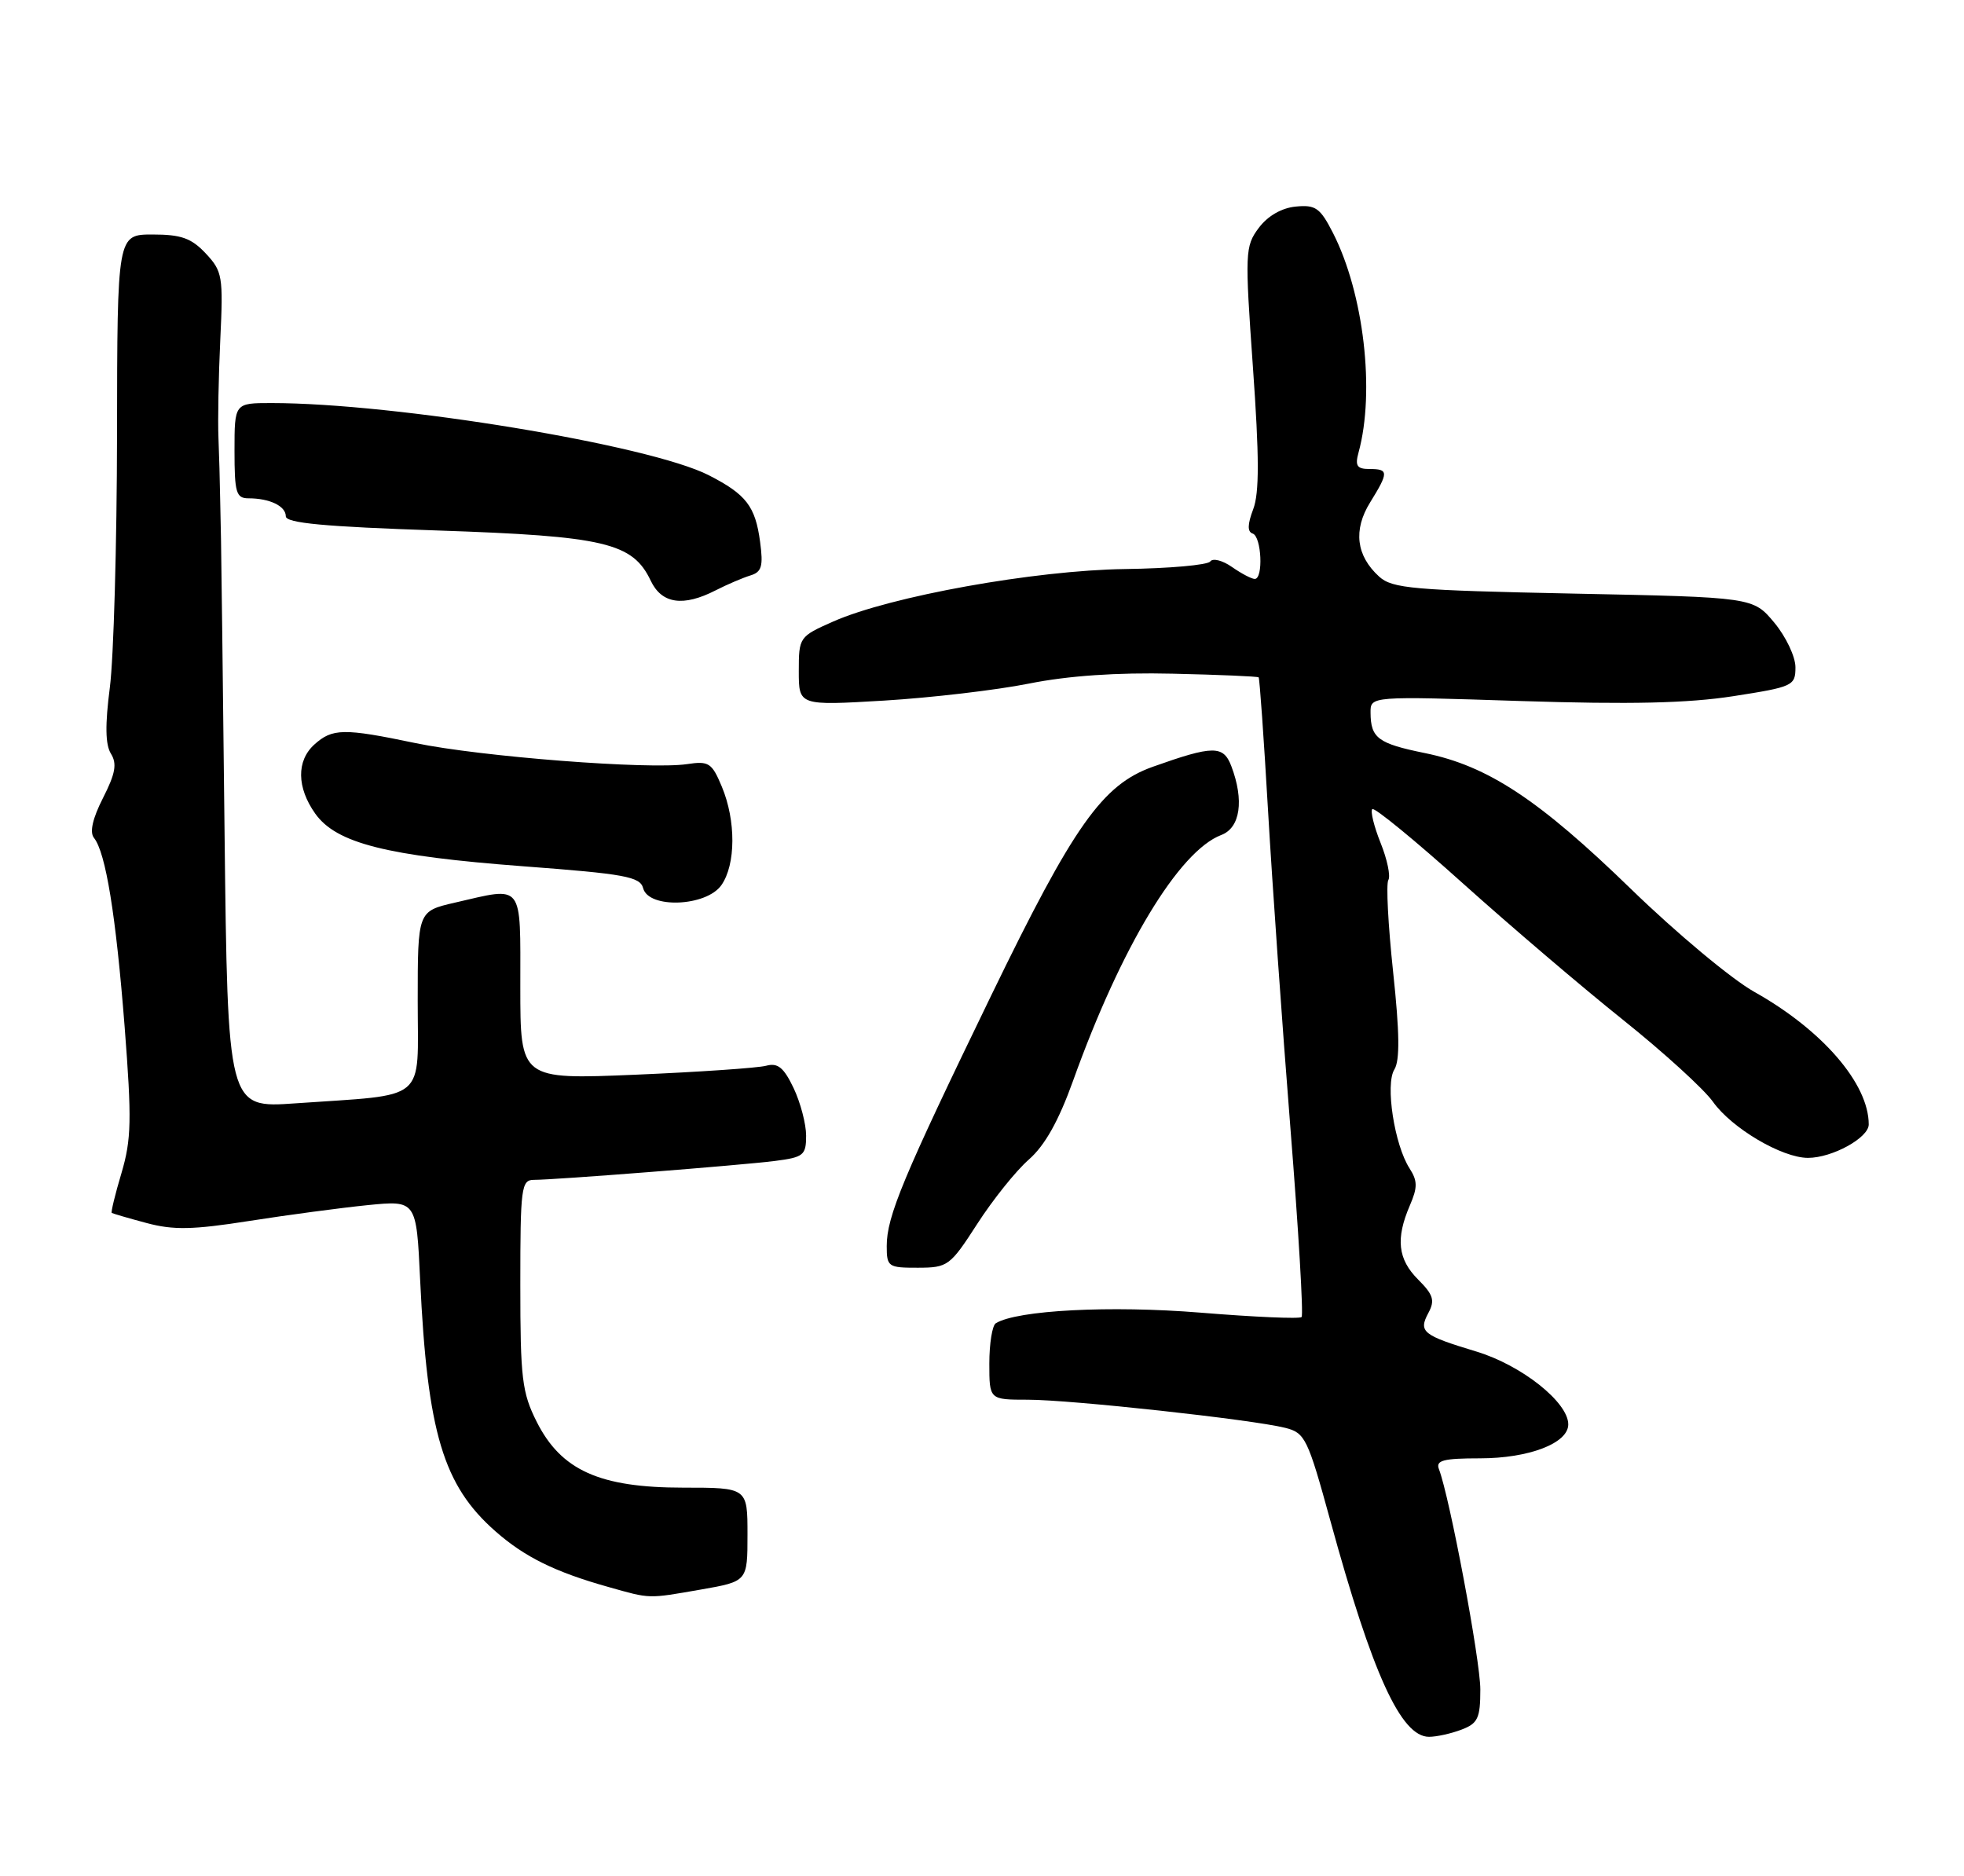 <?xml version="1.0" encoding="UTF-8" standalone="no"?>
<!DOCTYPE svg PUBLIC "-//W3C//DTD SVG 1.1//EN" "http://www.w3.org/Graphics/SVG/1.1/DTD/svg11.dtd" >
<svg xmlns="http://www.w3.org/2000/svg" xmlns:xlink="http://www.w3.org/1999/xlink" version="1.1" viewBox="0 0 268 256">
 <g >
 <path fill="currentColor"
d=" M 199.43 236.02 C 201.66 235.18 202.00 234.46 202.00 230.54 C 202.00 226.55 197.82 204.30 196.35 200.47 C 195.89 199.28 196.94 199.00 201.94 199.00 C 208.63 199.00 214.00 196.94 214.00 194.37 C 214.00 191.35 207.64 186.30 201.47 184.43 C 194.12 182.21 193.53 181.74 194.91 179.16 C 195.83 177.45 195.59 176.68 193.51 174.60 C 190.74 171.83 190.43 169.03 192.38 164.50 C 193.45 162.03 193.44 161.14 192.34 159.43 C 190.28 156.23 189.00 147.97 190.27 145.94 C 191.03 144.72 190.99 140.93 190.10 132.63 C 189.42 126.25 189.12 120.61 189.45 120.08 C 189.77 119.56 189.30 117.28 188.39 115.02 C 187.49 112.77 186.98 110.69 187.26 110.41 C 187.54 110.13 193.11 114.69 199.63 120.55 C 206.16 126.41 216.00 134.80 221.50 139.19 C 227.00 143.59 232.51 148.61 233.74 150.34 C 236.30 153.95 243.16 158.00 246.71 158.00 C 250.02 158.00 255.00 155.26 255.00 153.44 C 255.00 147.88 248.68 140.56 239.39 135.35 C 236.30 133.62 228.75 127.32 222.60 121.35 C 210.00 109.11 203.03 104.51 194.42 102.76 C 188.04 101.46 187.04 100.72 187.02 97.25 C 187.00 94.99 187.00 94.99 207.51 95.66 C 222.46 96.14 230.33 95.96 236.51 95.00 C 244.67 93.73 245.00 93.58 245.00 91.05 C 245.00 89.61 243.70 86.87 242.11 84.96 C 239.22 81.50 239.22 81.50 214.71 81.00 C 192.82 80.55 189.99 80.31 188.19 78.68 C 185.06 75.83 184.63 72.33 186.96 68.56 C 189.51 64.44 189.50 64.00 186.88 64.00 C 185.17 64.00 184.88 63.57 185.38 61.75 C 187.66 53.44 186.10 40.03 181.89 31.78 C 180.14 28.36 179.52 27.92 176.80 28.19 C 174.86 28.38 172.97 29.48 171.75 31.12 C 169.90 33.61 169.86 34.46 170.97 50.12 C 171.84 62.34 171.85 67.27 171.01 69.48 C 170.22 71.56 170.20 72.57 170.94 72.81 C 172.15 73.22 172.41 79.00 171.22 79.00 C 170.79 79.00 169.40 78.27 168.11 77.37 C 166.83 76.47 165.49 76.13 165.14 76.62 C 164.79 77.10 159.55 77.57 153.50 77.65 C 141.21 77.82 121.48 81.37 113.70 84.81 C 109.06 86.86 109.00 86.95 109.00 91.59 C 109.00 96.29 109.00 96.29 120.66 95.60 C 127.07 95.21 135.96 94.17 140.41 93.28 C 145.75 92.21 152.41 91.75 160.00 91.93 C 166.32 92.07 171.61 92.30 171.75 92.43 C 171.88 92.55 172.46 100.72 173.03 110.58 C 173.60 120.44 174.97 139.92 176.08 153.87 C 177.19 167.82 177.88 179.45 177.61 179.72 C 177.35 179.99 171.14 179.72 163.81 179.12 C 151.53 178.12 138.78 178.78 135.88 180.57 C 135.40 180.87 135.00 183.34 135.00 186.06 C 135.00 191.00 135.00 191.00 140.25 191.00 C 146.12 191.00 170.92 193.71 175.38 194.84 C 178.09 195.52 178.45 196.27 181.54 207.53 C 187.28 228.47 191.18 237.00 195.00 237.00 C 196.03 237.00 198.02 236.56 199.43 236.02 Z  M 95.67 216.90 C 102.00 215.79 102.00 215.79 102.00 209.40 C 102.00 203.00 102.00 203.00 93.21 203.00 C 81.84 203.00 76.58 200.64 73.25 194.04 C 71.23 190.03 71.00 188.12 71.00 175.29 C 71.00 162.03 71.13 161.00 72.86 161.00 C 75.75 161.00 101.01 159.02 105.75 158.42 C 109.65 157.92 110.00 157.64 110.00 154.97 C 110.00 153.38 109.23 150.45 108.29 148.47 C 106.94 145.65 106.13 145.00 104.54 145.43 C 103.42 145.73 95.41 146.28 86.75 146.65 C 71.00 147.31 71.00 147.31 71.00 134.66 C 71.00 120.29 71.54 120.99 62.08 123.17 C 57.00 124.34 57.00 124.34 57.00 136.58 C 57.00 150.59 58.56 149.28 40.29 150.56 C 31.07 151.21 31.07 151.21 30.64 113.35 C 30.41 92.53 30.19 74.71 30.16 73.75 C 30.13 72.79 30.08 70.20 30.04 68.00 C 30.01 65.80 29.90 62.09 29.81 59.75 C 29.71 57.41 29.82 51.38 30.06 46.34 C 30.47 37.72 30.36 37.02 28.08 34.59 C 26.12 32.50 24.73 32.00 20.83 32.00 C 16.00 32.00 16.00 32.00 15.97 59.25 C 15.95 74.24 15.51 89.78 14.99 93.80 C 14.33 98.90 14.37 101.62 15.14 102.85 C 15.99 104.22 15.75 105.56 14.06 108.88 C 12.63 111.69 12.21 113.56 12.82 114.33 C 14.43 116.33 15.82 124.90 17.01 140.14 C 17.99 152.80 17.93 155.48 16.58 160.06 C 15.71 162.96 15.12 165.42 15.25 165.51 C 15.39 165.60 17.52 166.23 20.00 166.89 C 23.65 167.87 26.30 167.82 34.00 166.61 C 39.23 165.79 46.50 164.82 50.16 164.45 C 56.82 163.79 56.82 163.79 57.33 174.64 C 58.32 195.51 60.48 202.70 67.62 208.97 C 71.60 212.47 75.75 214.51 83.00 216.55 C 88.82 218.19 88.31 218.18 95.67 216.90 Z  M 133.35 167.01 C 135.47 163.72 138.63 159.77 140.39 158.23 C 142.58 156.31 144.46 152.96 146.43 147.47 C 152.96 129.26 160.87 116.14 166.65 113.94 C 169.25 112.96 169.79 109.21 168.02 104.54 C 166.93 101.69 165.55 101.70 157.31 104.63 C 150.43 107.08 146.53 112.60 135.27 135.81 C 123.22 160.66 121.00 165.98 121.00 170.04 C 121.00 172.86 121.20 173.00 125.25 172.99 C 129.34 172.98 129.64 172.76 133.35 167.01 Z  M 98.44 120.78 C 100.41 117.97 100.44 111.99 98.50 107.35 C 97.14 104.09 96.72 103.82 93.75 104.27 C 88.63 105.04 65.60 103.26 56.64 101.39 C 46.89 99.35 45.35 99.38 42.89 101.60 C 40.44 103.82 40.49 107.47 43.02 111.03 C 45.90 115.07 52.74 116.80 71.40 118.21 C 85.27 119.25 87.35 119.63 87.76 121.20 C 88.50 124.03 96.38 123.72 98.44 120.78 Z  M 97.67 80.55 C 99.23 79.75 101.35 78.85 102.38 78.53 C 103.94 78.06 104.17 77.28 103.72 73.94 C 103.07 69.07 101.82 67.46 96.70 64.84 C 88.61 60.72 53.95 55.00 37.03 55.00 C 32.00 55.00 32.00 55.00 32.00 61.50 C 32.00 67.24 32.22 68.00 33.92 68.00 C 36.80 68.00 39.00 69.06 39.00 70.45 C 39.00 71.38 44.28 71.87 59.75 72.39 C 82.53 73.16 86.34 74.06 88.80 79.25 C 90.30 82.40 93.22 82.83 97.67 80.55 Z "/>
</g>
</svg>